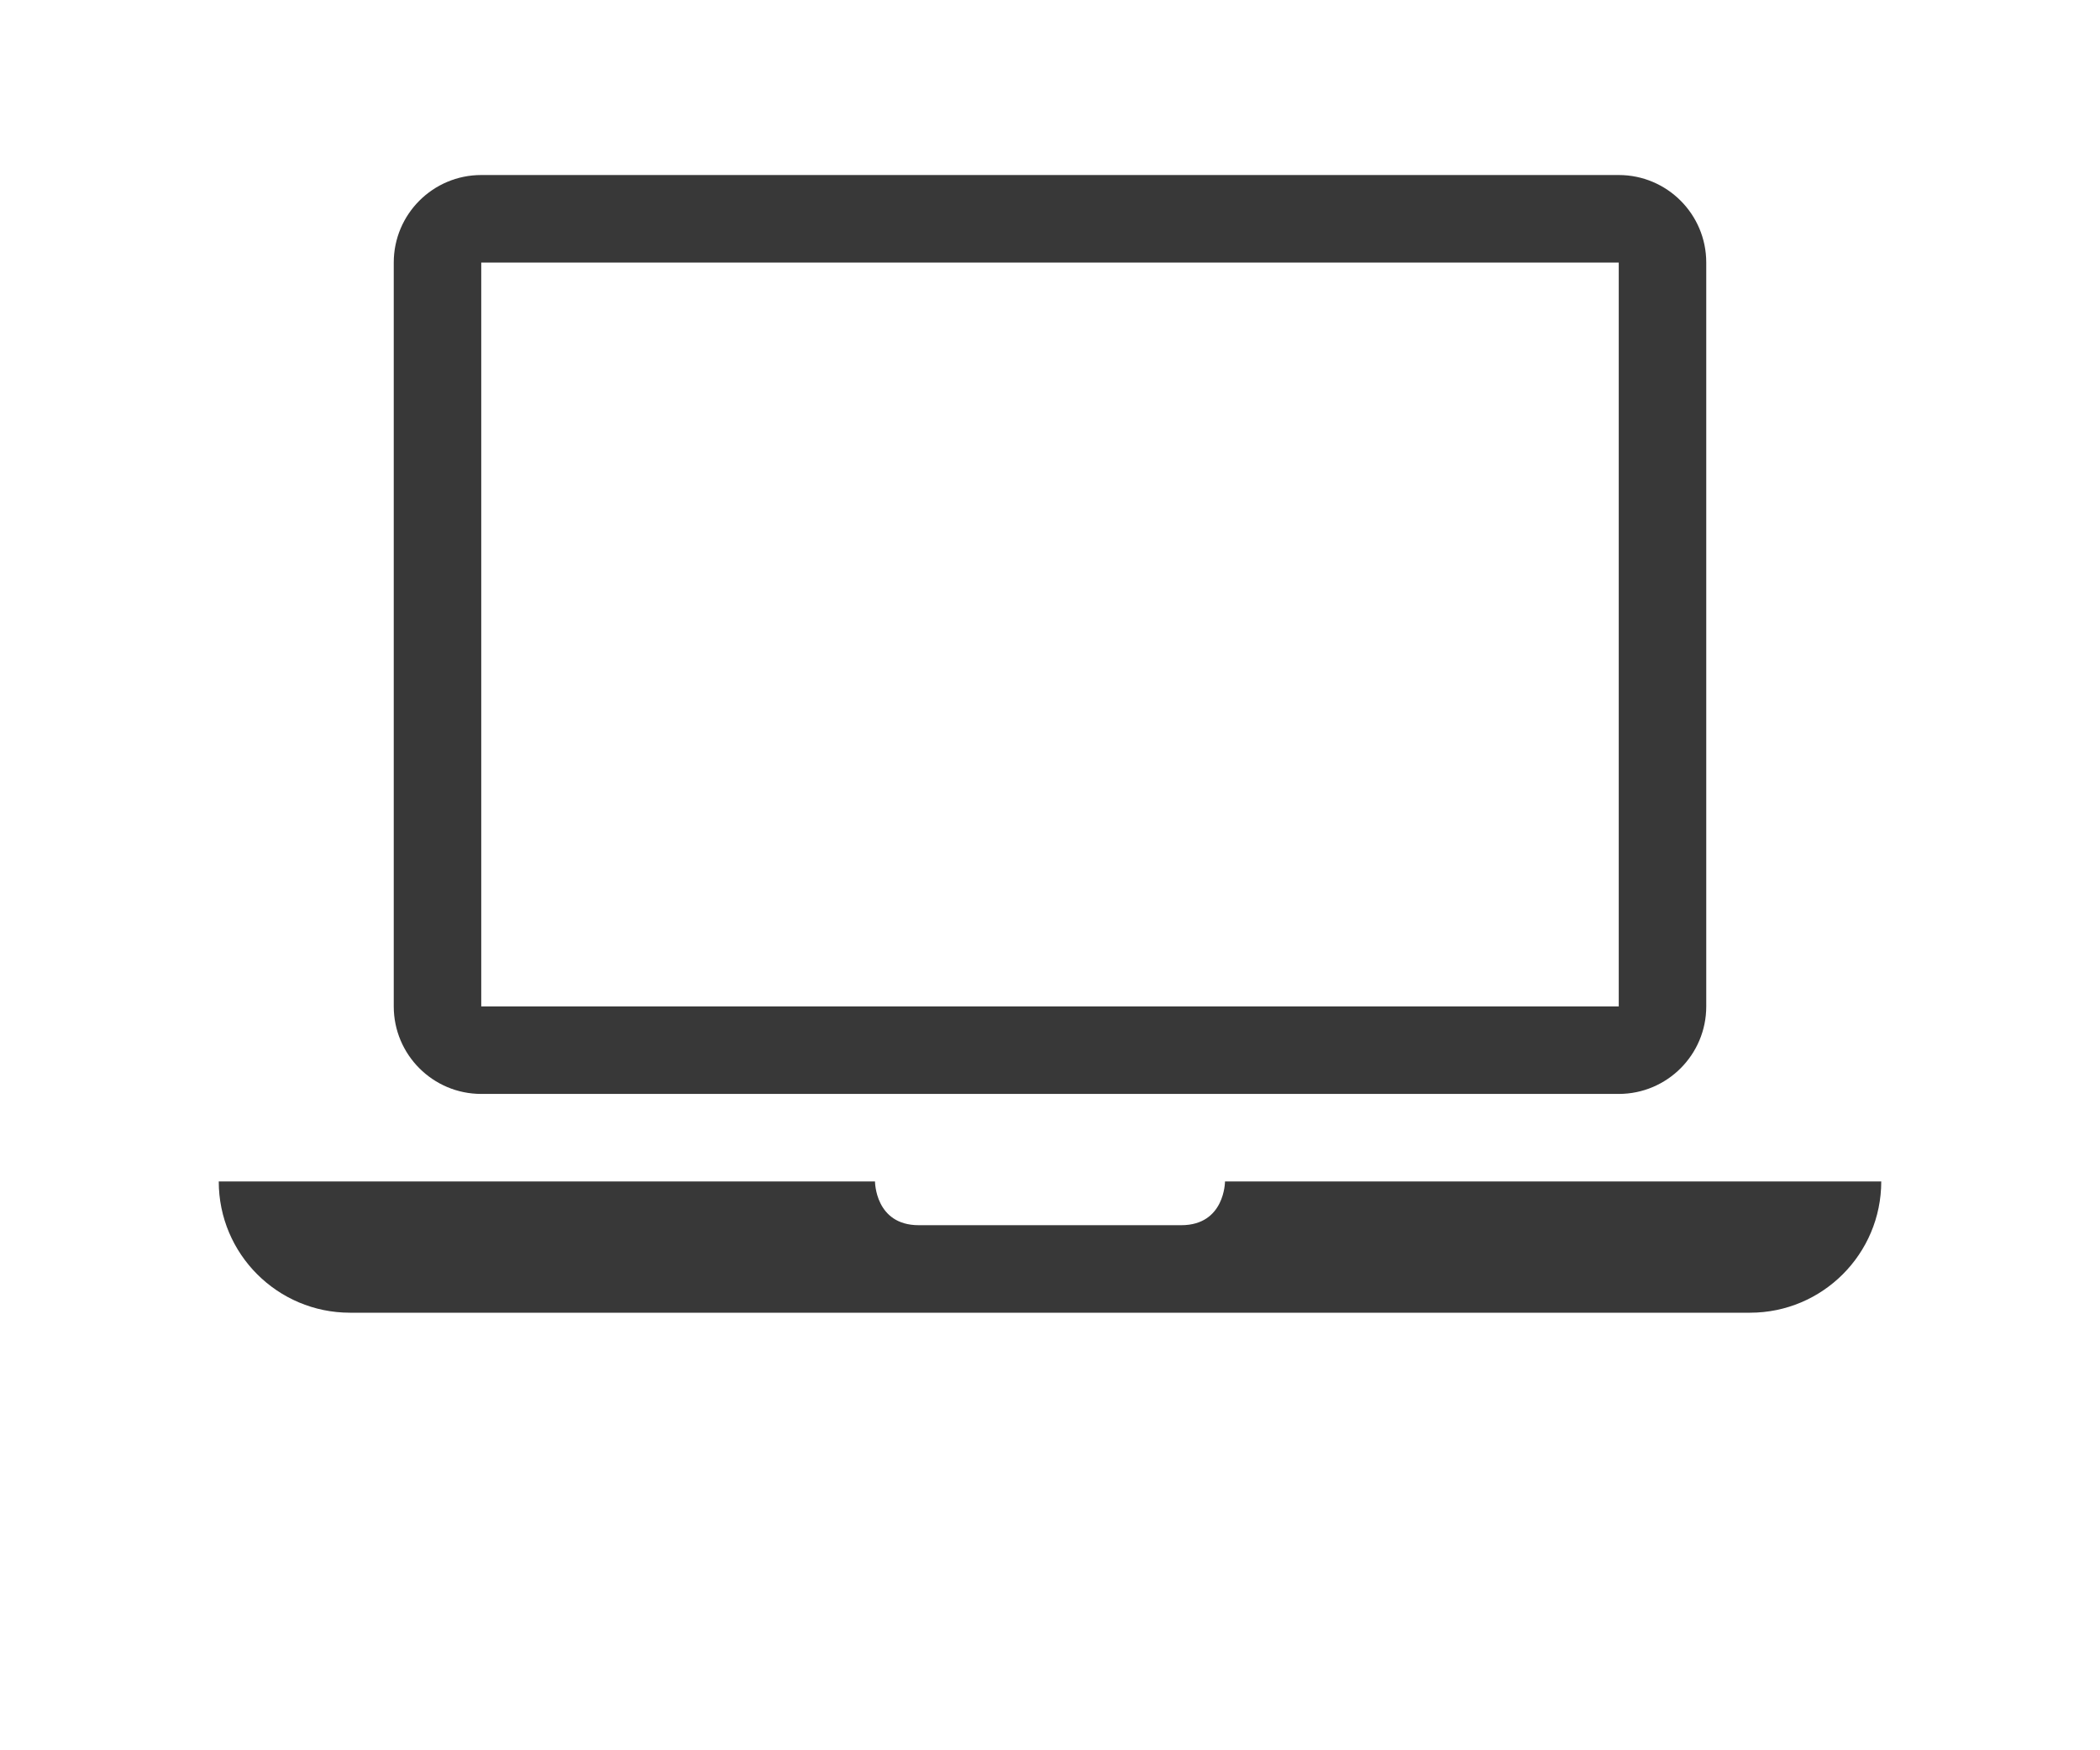 <?xml version="1.0" encoding="iso-8859-1"?>
<!-- Generator: Adobe Illustrator 15.0.2, SVG Export Plug-In . SVG Version: 6.00 Build 0)  -->
<!DOCTYPE svg PUBLIC "-//W3C//DTD SVG 1.1//EN" "http://www.w3.org/Graphics/SVG/1.1/DTD/svg11.dtd">
<svg version="1.1" xmlns="http://www.w3.org/2000/svg" xmlns:xlink="http://www.w3.org/1999/xlink" x="0px" y="0px" width="48px"
	 height="40px" viewBox="0 0 48 40" style="enable-background:new 0 0 48 40;" xml:space="preserve">
<g id="laptop">
	<g>
		<path style="fill:#383838;" d="M37,4H11C9.896,4,9,4.896,9,6v17c0,1.104,0.896,2,2,2h26c1.104,0,2-0.896,2-2V6
			C39,4.896,38.104,4,37,4z M37,23H11V6h26V23z"/>
	</g>
	<path style="fill:#383838;" d="M28,27c0,0,0,1-1,1s-5,0-6,0s-1-1-1-1H5c0,1.657,1.343,3,3,3h32c1.657,0,3-1.343,3-3H28z"/>
</g>
<g id="Ebene_1">
</g>
</svg>
